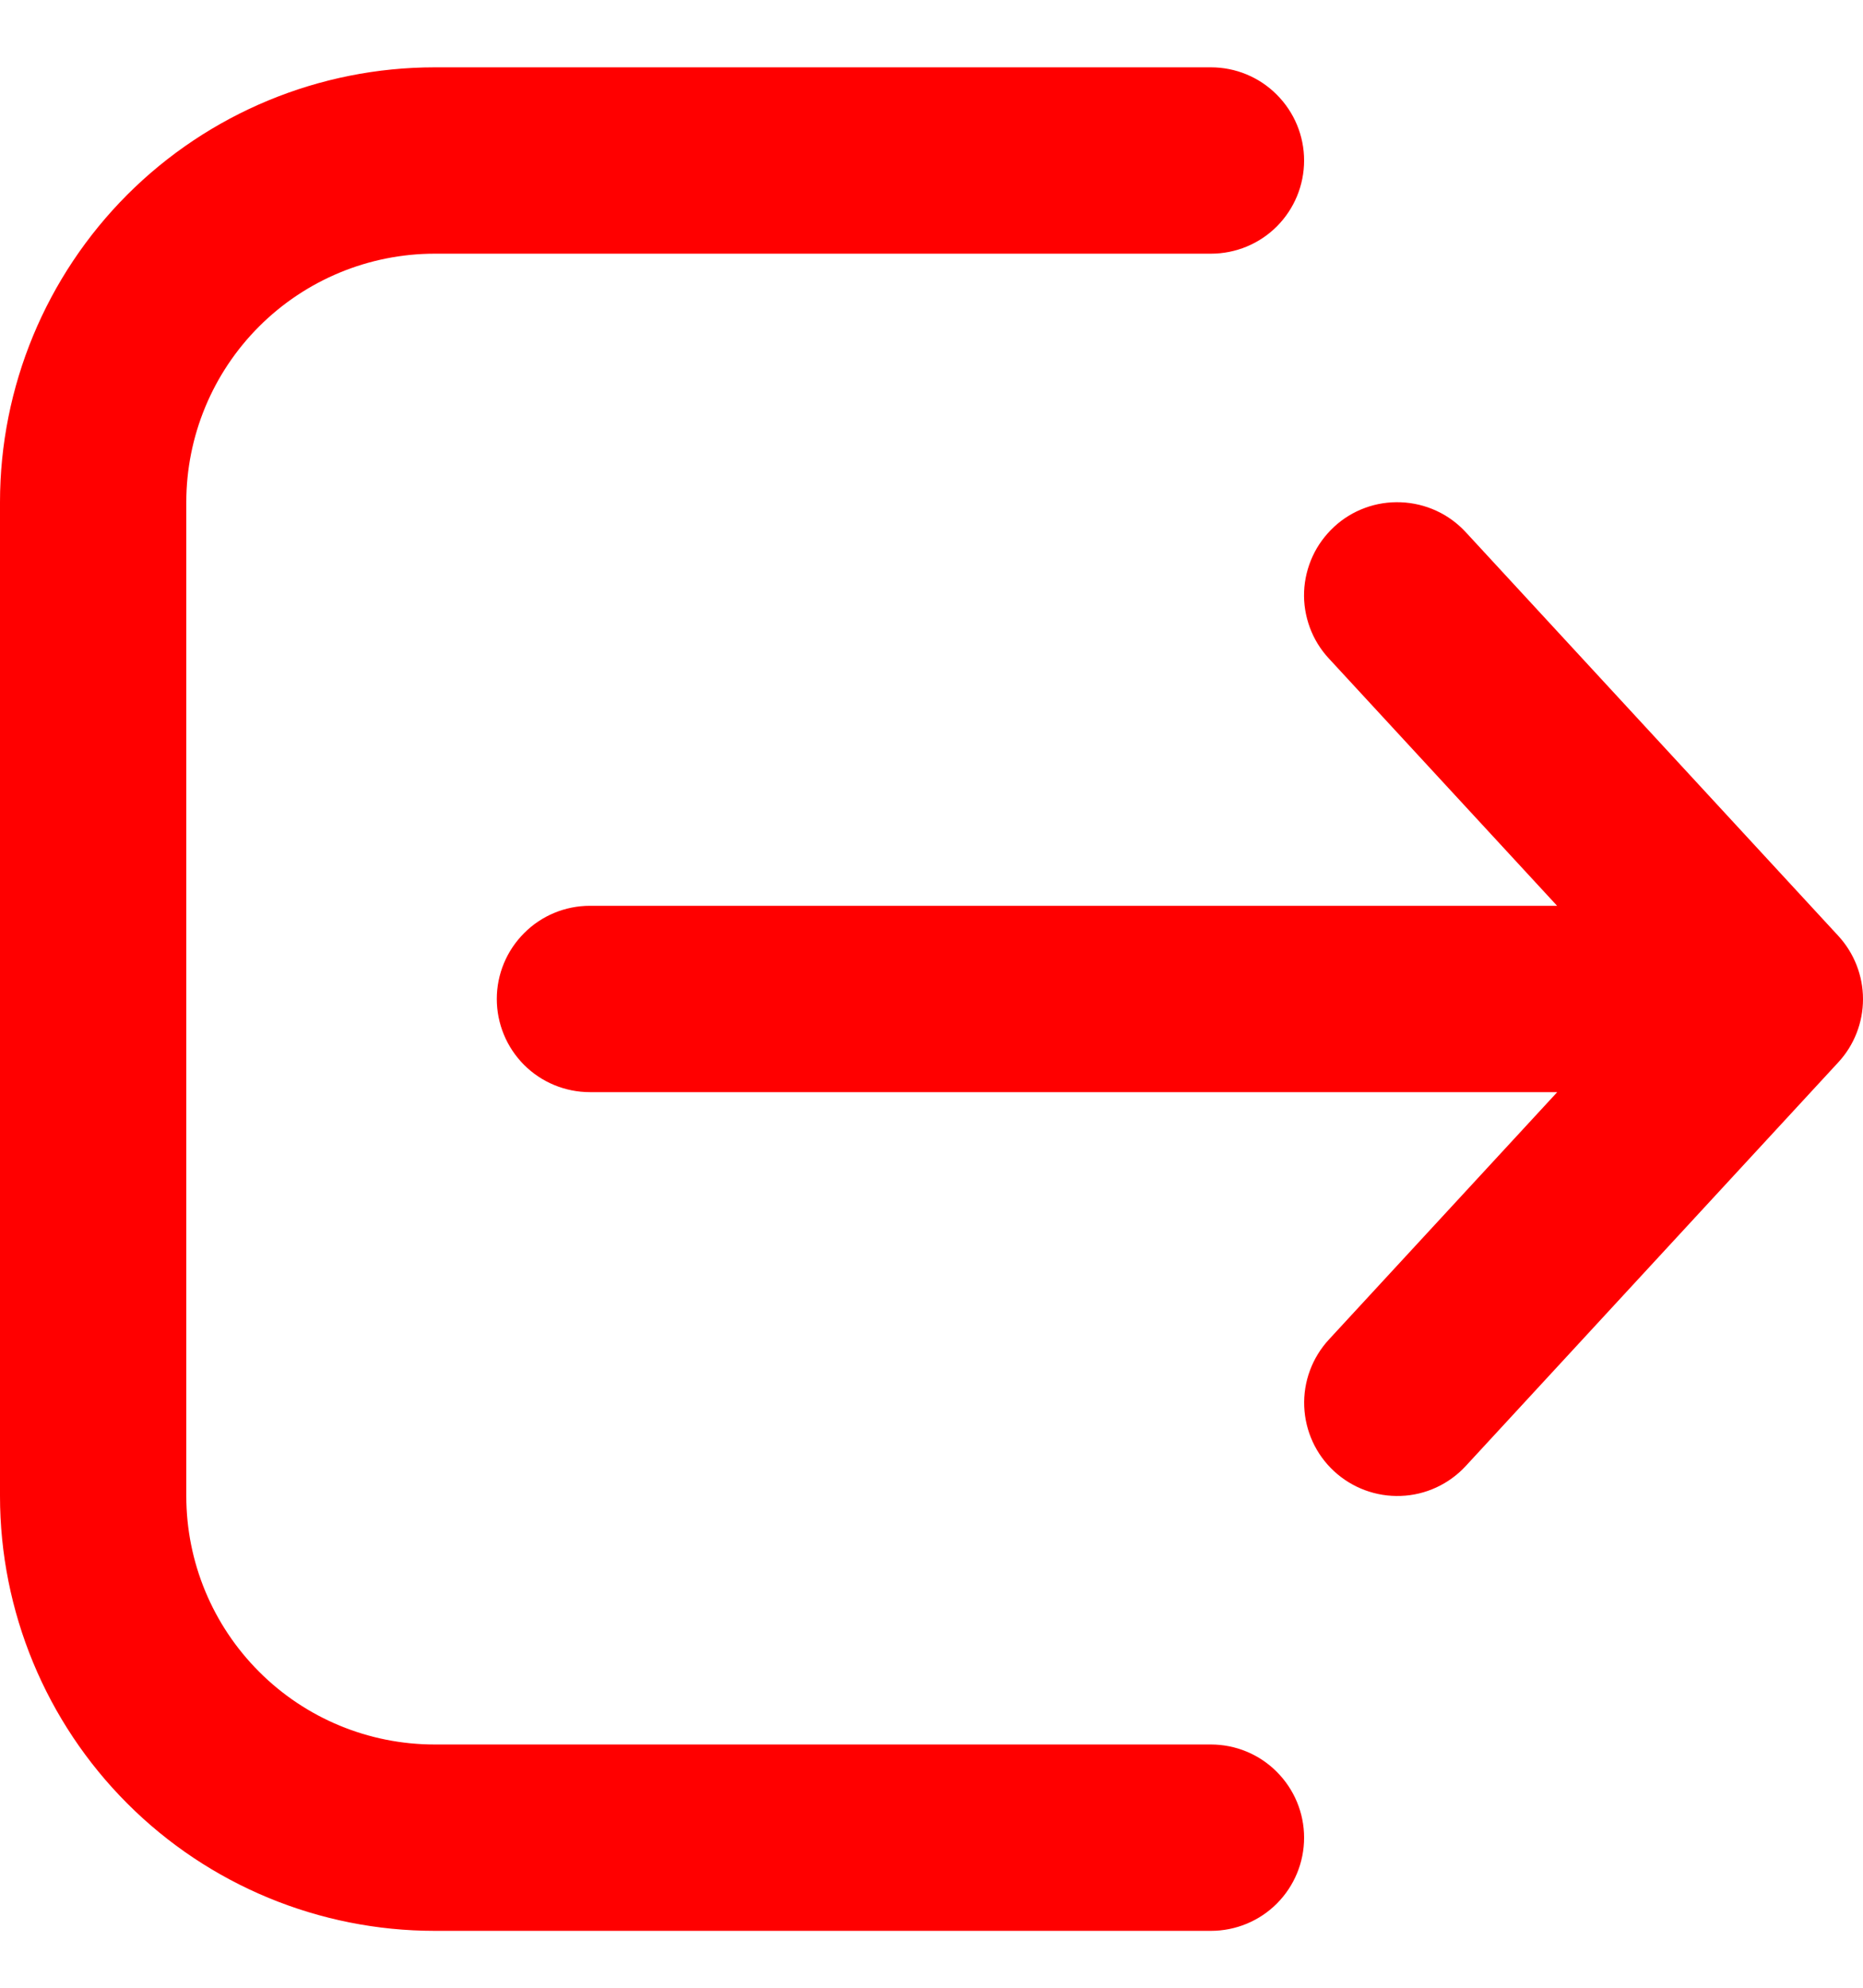<svg width="15" height="16" viewBox="0 0 15 16" fill="none" xmlns="http://www.w3.org/2000/svg">
<path d="M9.75 15.542C9.949 15.542 10.14 15.463 10.28 15.323C10.421 15.182 10.5 14.991 10.5 14.792C10.5 14.593 10.421 14.403 10.28 14.262C10.14 14.121 9.949 14.042 9.75 14.042H3.5C2.97 14.042 2.461 13.832 2.086 13.456C1.711 13.081 1.5 12.573 1.5 12.042V4.042C1.5 3.512 1.711 3.003 2.086 2.628C2.461 2.253 2.97 2.042 3.5 2.042H9.75C9.949 2.042 10.14 1.963 10.28 1.823C10.421 1.682 10.5 1.491 10.5 1.292C10.5 1.093 10.421 0.903 10.28 0.762C10.14 0.621 9.949 0.542 9.75 0.542H3.5C2.572 0.542 1.681 0.911 1.025 1.567C0.369 2.224 0 3.114 0 4.042V12.042C0 12.97 0.369 13.861 1.025 14.517C1.681 15.174 2.572 15.542 3.5 15.542H9.75ZM10.741 4.241C10.813 4.174 10.898 4.122 10.991 4.088C11.083 4.054 11.181 4.039 11.28 4.043C11.378 4.047 11.475 4.07 11.564 4.111C11.654 4.152 11.734 4.211 11.801 4.283L14.801 7.533C14.929 7.672 15 7.854 15 8.042C15 8.231 14.929 8.413 14.801 8.551L11.801 11.801C11.666 11.947 11.478 12.034 11.28 12.041C11.081 12.049 10.887 11.977 10.741 11.842C10.595 11.707 10.509 11.52 10.501 11.321C10.493 11.122 10.565 10.928 10.7 10.782L12.538 8.791H4.75C4.551 8.791 4.36 8.712 4.22 8.572C4.079 8.431 4 8.24 4 8.041C4 7.842 4.079 7.652 4.22 7.511C4.36 7.37 4.551 7.291 4.75 7.291H12.537L10.699 5.3C10.632 5.228 10.58 5.143 10.546 5.051C10.512 4.958 10.496 4.86 10.5 4.762C10.504 4.663 10.528 4.566 10.569 4.477C10.61 4.388 10.669 4.308 10.741 4.241Z" fill="#FF0000"/>
</svg>

